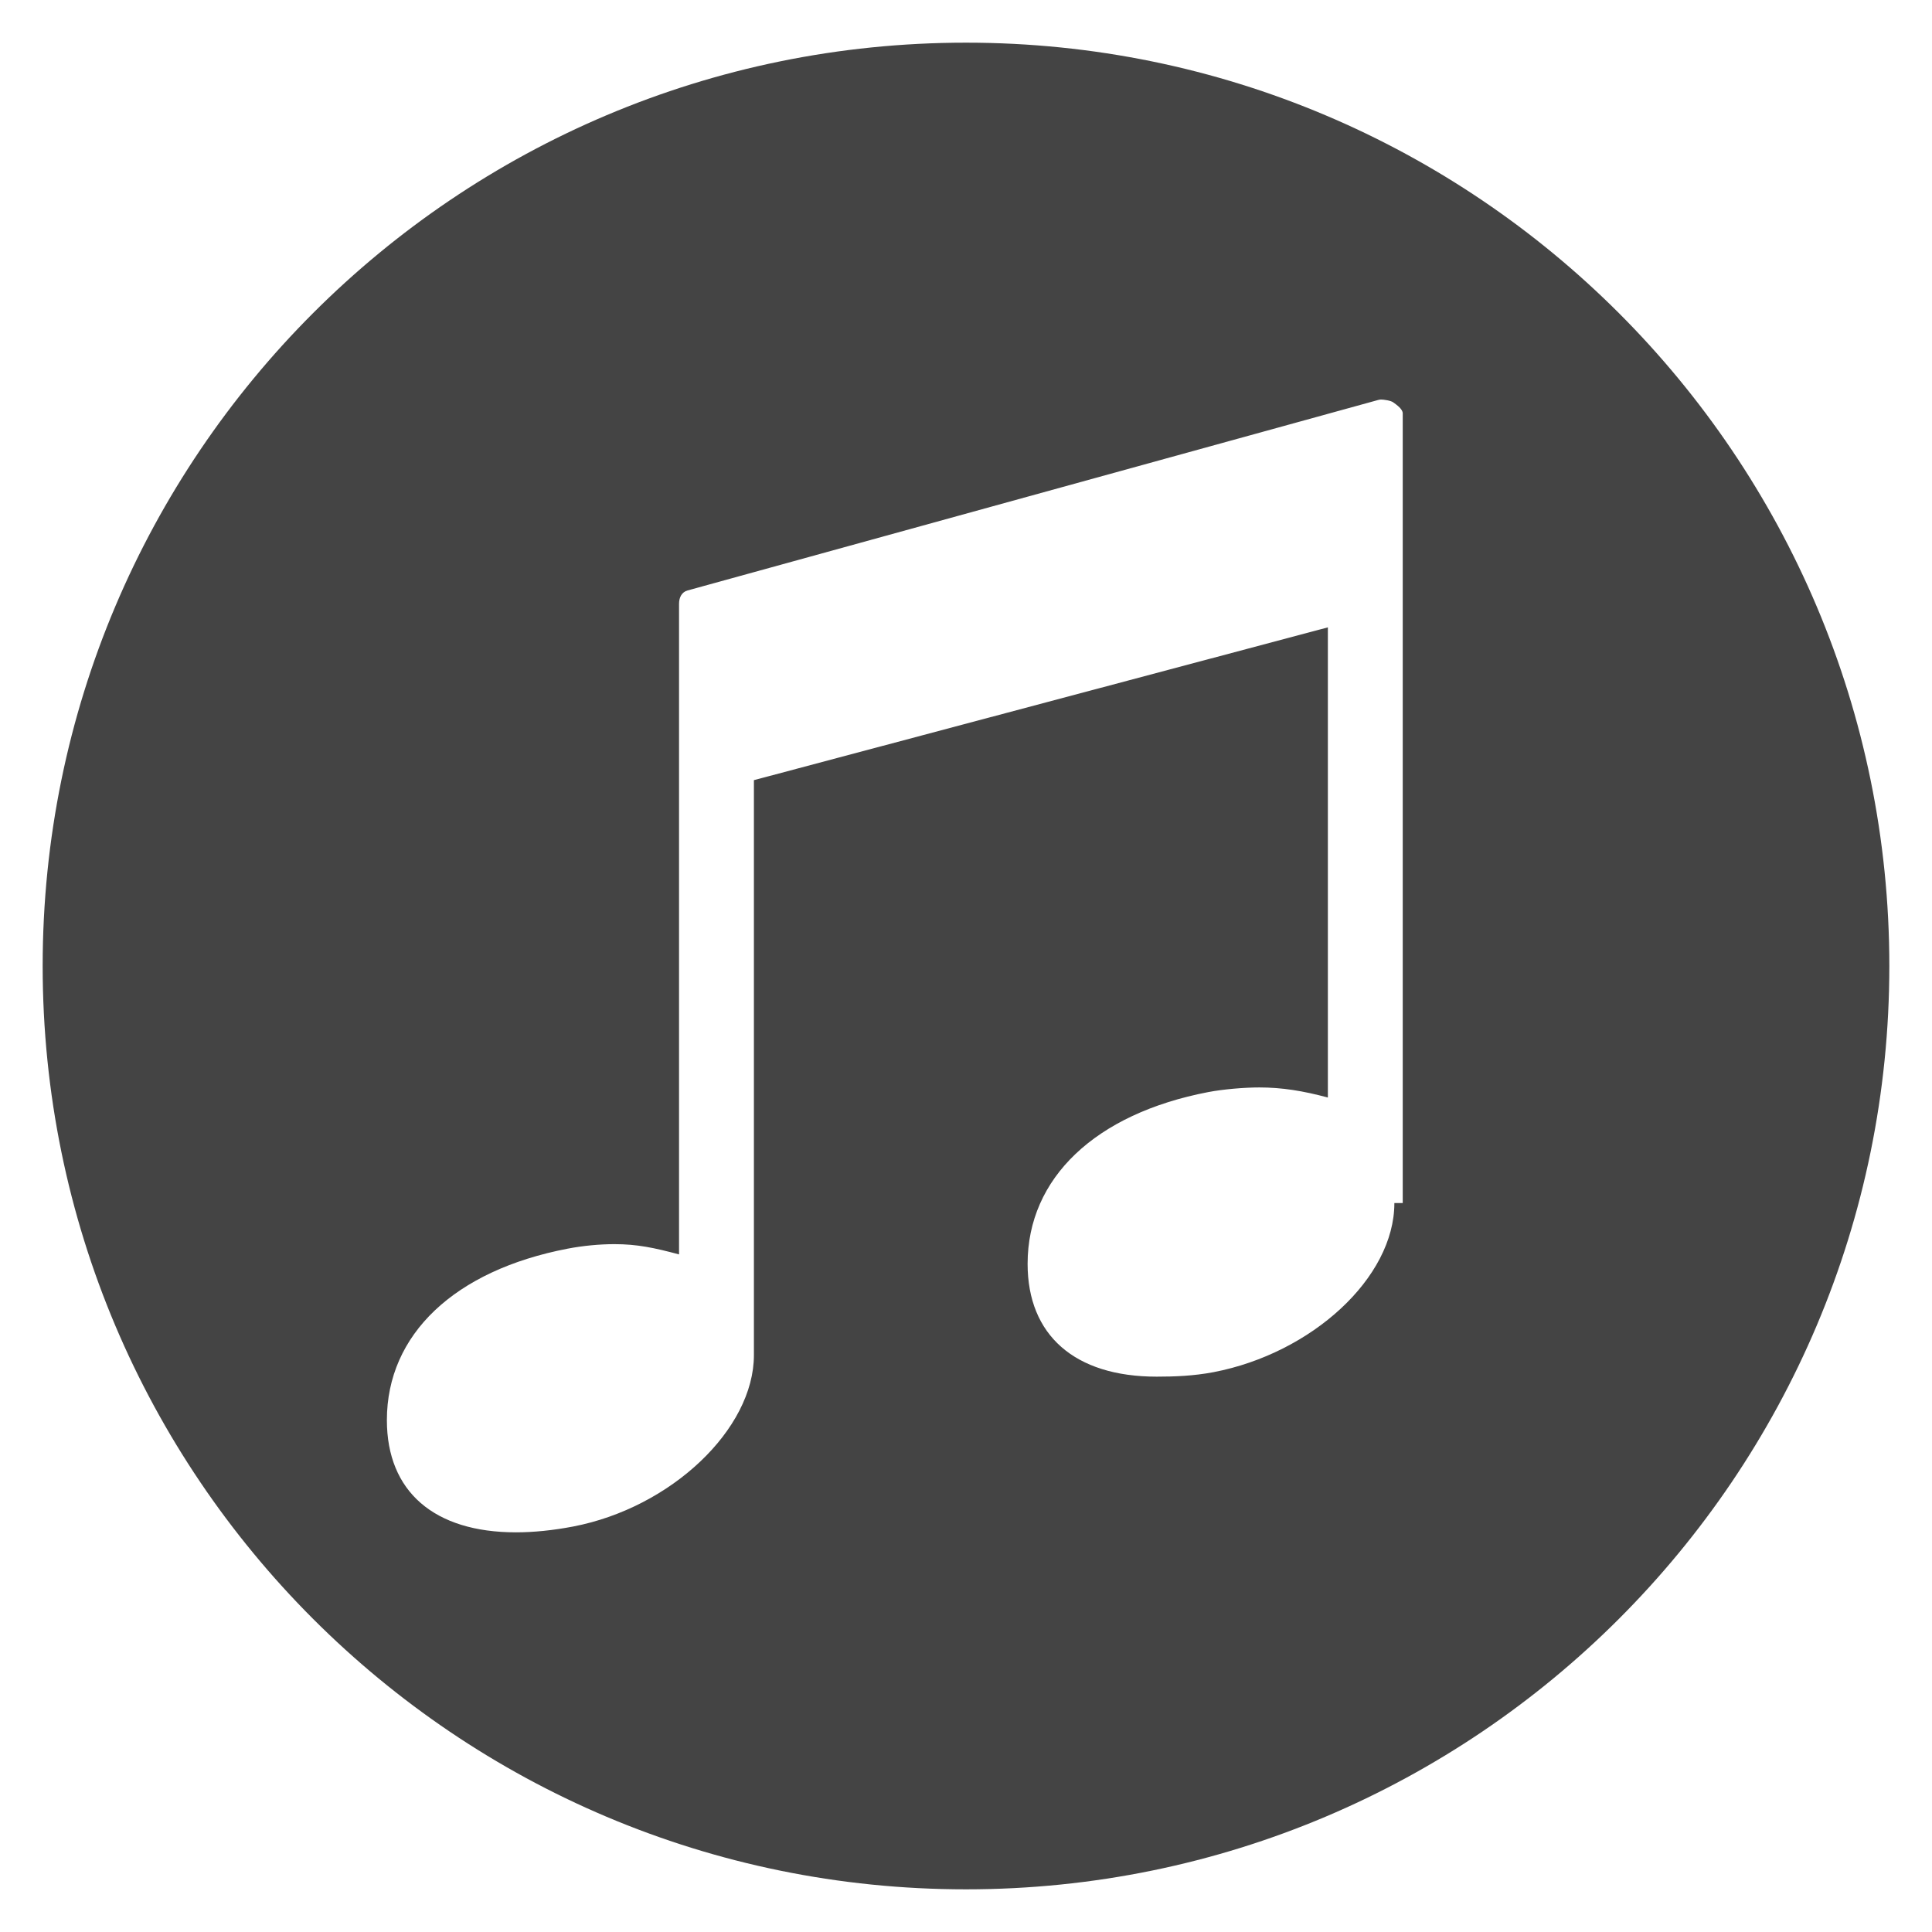<?xml version="1.0" encoding="utf-8"?>
<!-- Generated by IcoMoon.io -->
<!DOCTYPE svg PUBLIC "-//W3C//DTD SVG 1.1//EN" "http://www.w3.org/Graphics/SVG/1.1/DTD/svg11.dtd">
<svg version="1.1" xmlns="http://www.w3.org/2000/svg" xmlns:xlink="http://www.w3.org/1999/xlink" width="36" height="36" viewBox="0 0 36 36">
<path fill="#444" d="M18 0.795c-9.503 0-17.205 7.703-17.205 17.205s7.702 17.205 17.205 17.205c9.502 0 17.205-7.703 17.205-17.205s-7.703-17.205-17.205-17.205zM25.982 22.418c0 1.395-1.542 2.799-3.368 3.15-0.373 0.071-0.731 0.084-1.061 0.084-1.529 0-2.405-0.774-2.405-2.102 0-1.597 1.259-2.797 3.368-3.201 0.285-0.054 0.674-0.086 0.95-0.086 0.421 0 0.812 0.063 1.277 0.188v-8.761l-10.695 2.847v10.713c0 1.382-1.544 2.845-3.37 3.195-0.374 0.071-0.733 0.108-1.063 0.108-1.529 0-2.406-0.763-2.406-2.091 0-1.596 1.259-2.79 3.369-3.195 0.285-0.055 0.598-0.084 0.871-0.084 0.423 0 0.739 0.067 1.204 0.191v-12.122c0-0.116 0.047-0.219 0.16-0.25l12.86-3.547c0.022-0.006 0.037-0.010 0.060-0.010 0.055 0 0.184 0.019 0.229 0.053 0.066 0.048 0.176 0.125 0.176 0.205v14.714h-0.155z"></path>
</svg>
